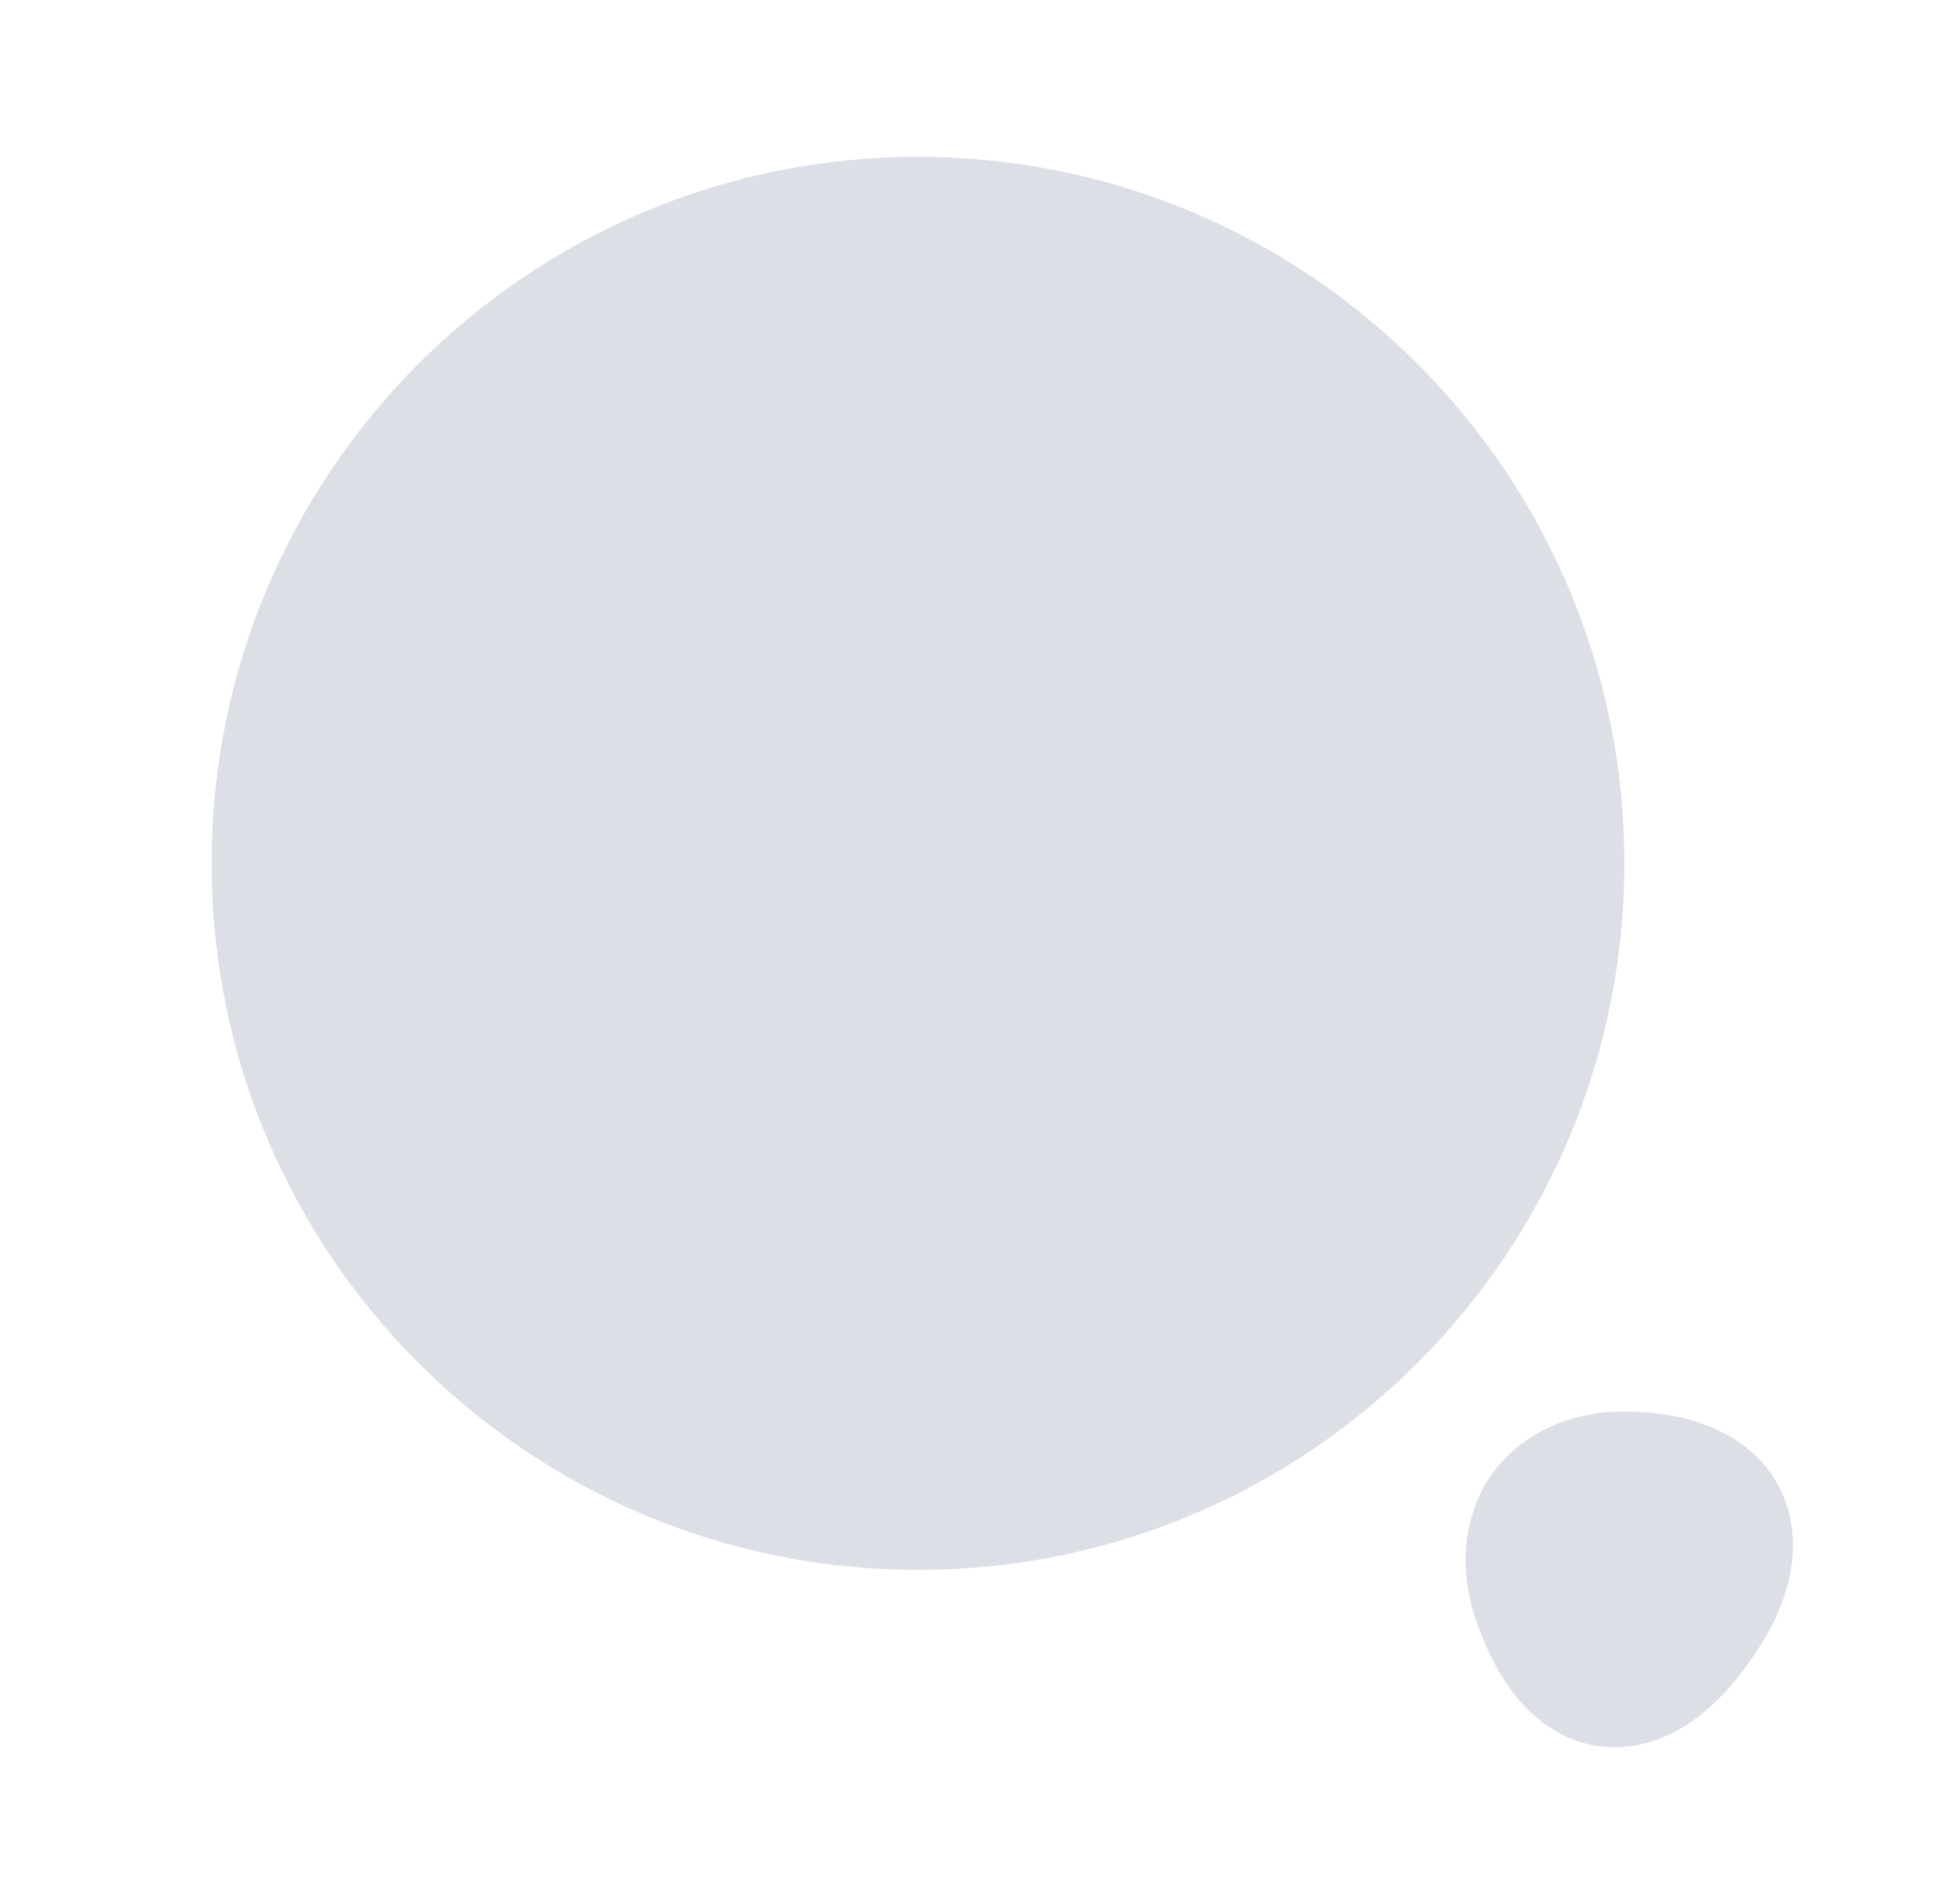 <svg width="25" height="24" viewBox="0 0 25 24" fill="none" xmlns="http://www.w3.org/2000/svg">
<path d="M11.709 20.02C16.685 20.02 20.719 15.986 20.719 11.01C20.719 6.034 16.685 2 11.709 2C6.733 2 2.699 6.034 2.699 11.01C2.699 15.986 6.733 20.02 11.709 20.02Z" fill="#DCDFE5"/>
<path d="M22.687 18.95C22.357 18.34 21.657 18 20.717 18C20.007 18 19.397 18.29 19.037 18.79C18.677 19.29 18.597 19.96 18.817 20.63C19.247 21.93 19.997 22.22 20.407 22.27C20.467 22.28 20.527 22.28 20.597 22.28C21.037 22.28 21.717 22.09 22.377 21.1C22.907 20.33 23.007 19.56 22.687 18.95Z" fill="#DCDFE5"/>
</svg>
